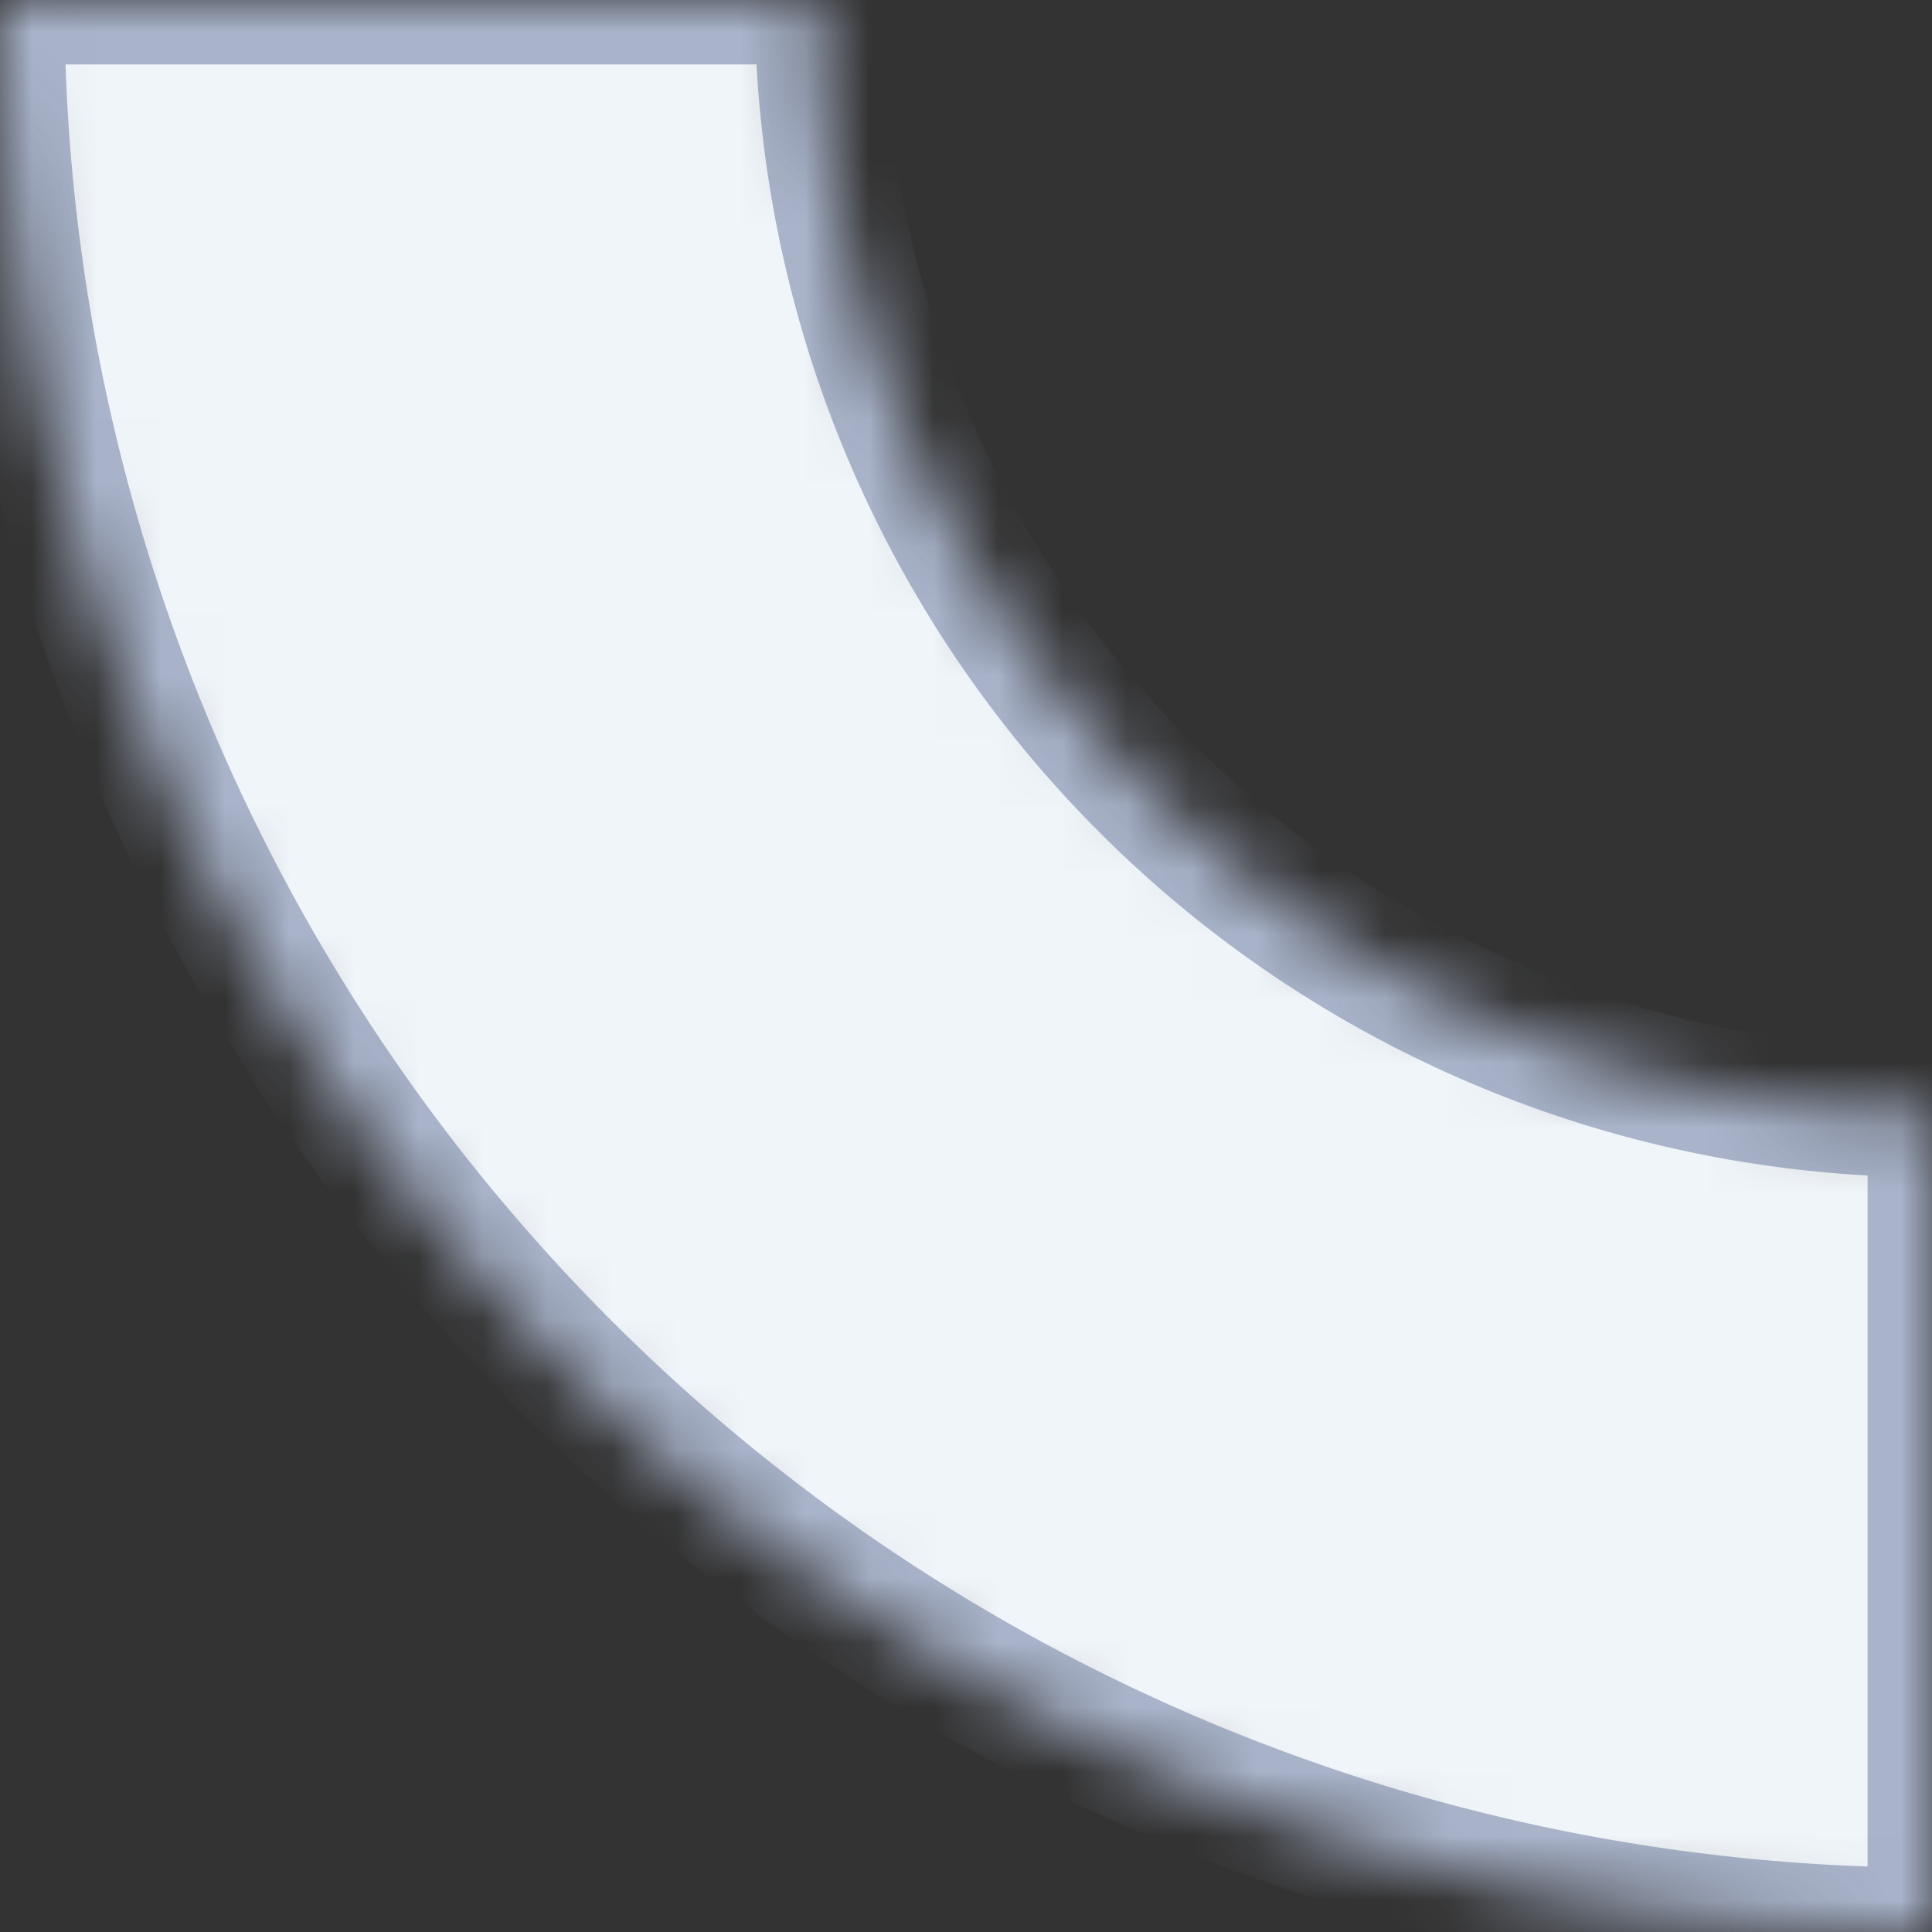 <svg width="30" height="30" fill="none" xmlns="http://www.w3.org/2000/svg"><rect width="100%" height="100%" fill="#333333" stroke="none"/><mask id="a" fill="#fff"><path d="M0 0a30 30 0 0030 30V17.28A17.28 17.28 0 0112.72 0H0z"/></mask><path d="M0 0a30 30 0 0030 30V17.28A17.28 17.28 0 0112.72 0H0z" fill="#F0F5F9" stroke="#A9B4CB" stroke-width="2" mask="url(#a)"/></svg>